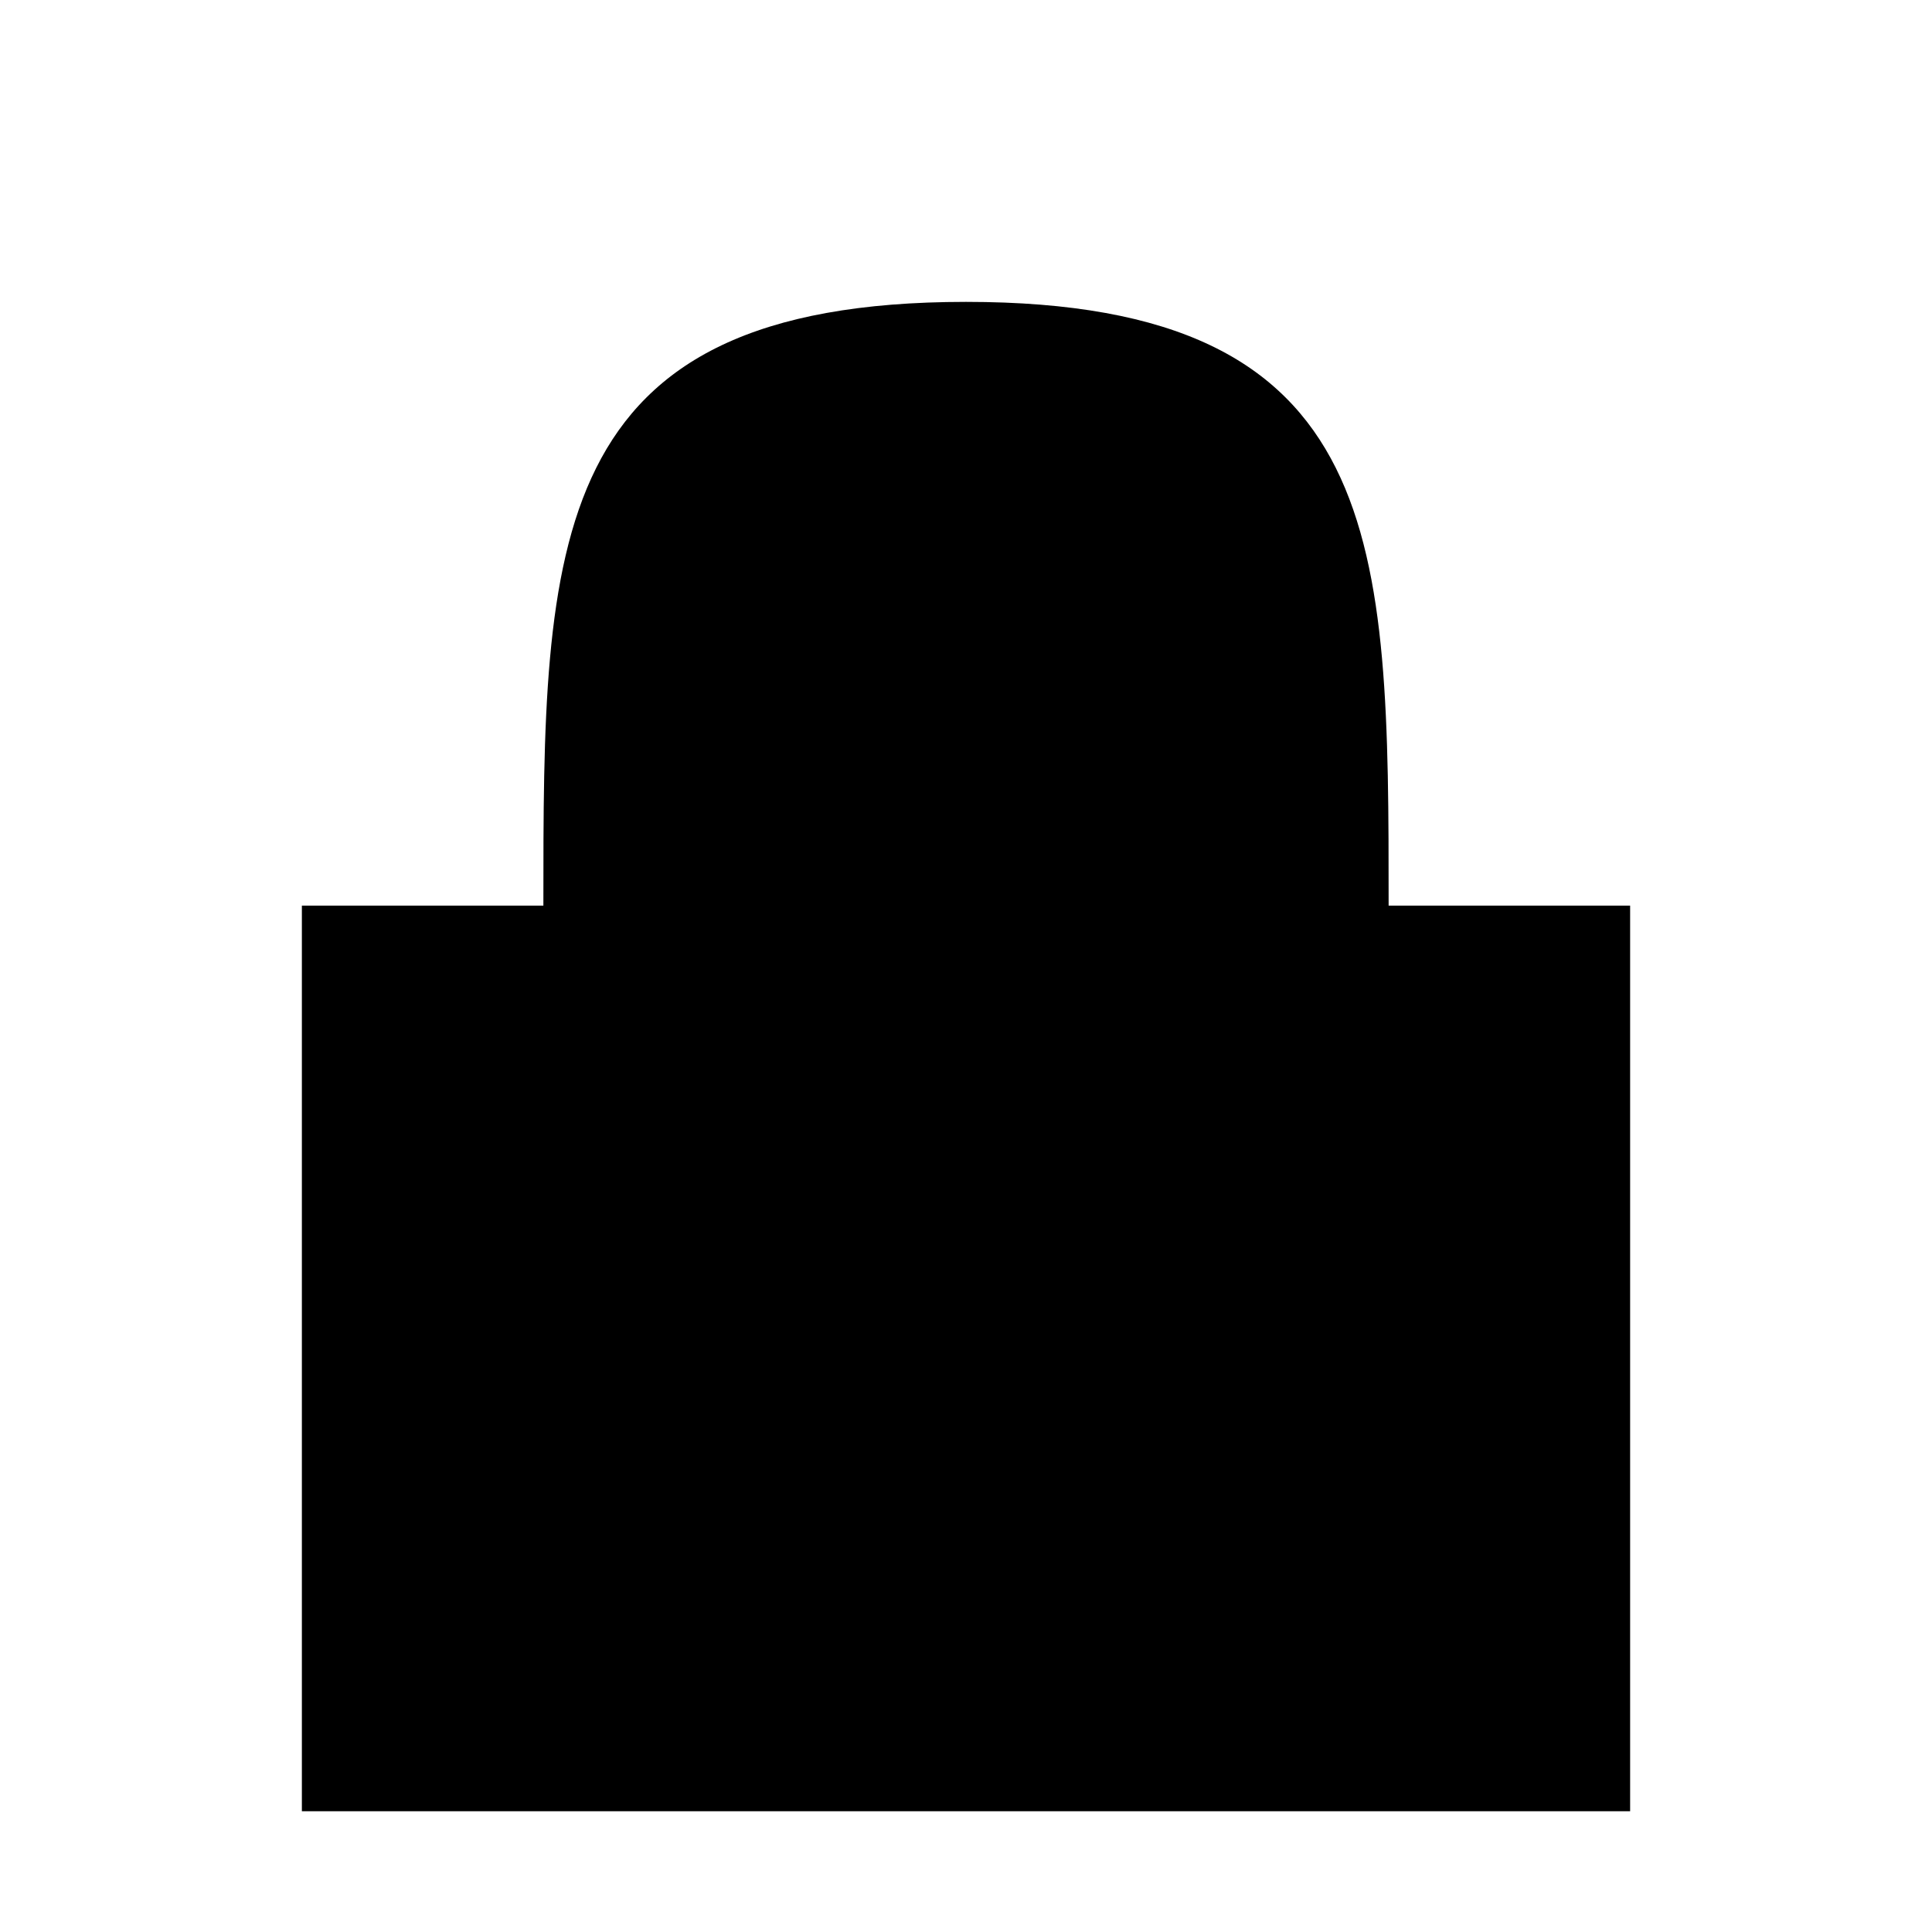 <svg xmlns="http://www.w3.org/2000/svg" viewBox="0 0 32 32" width="32" height="32">
	<path d="
M9 15
	C9 9
		9 5
			16 5
		23 5
	23 9
23 15

M5 15 L27 15 27 30 5 30 Z
M16 20 L16 23
"/>
	<circle cx="16" cy="24" r="1"/>
</svg>